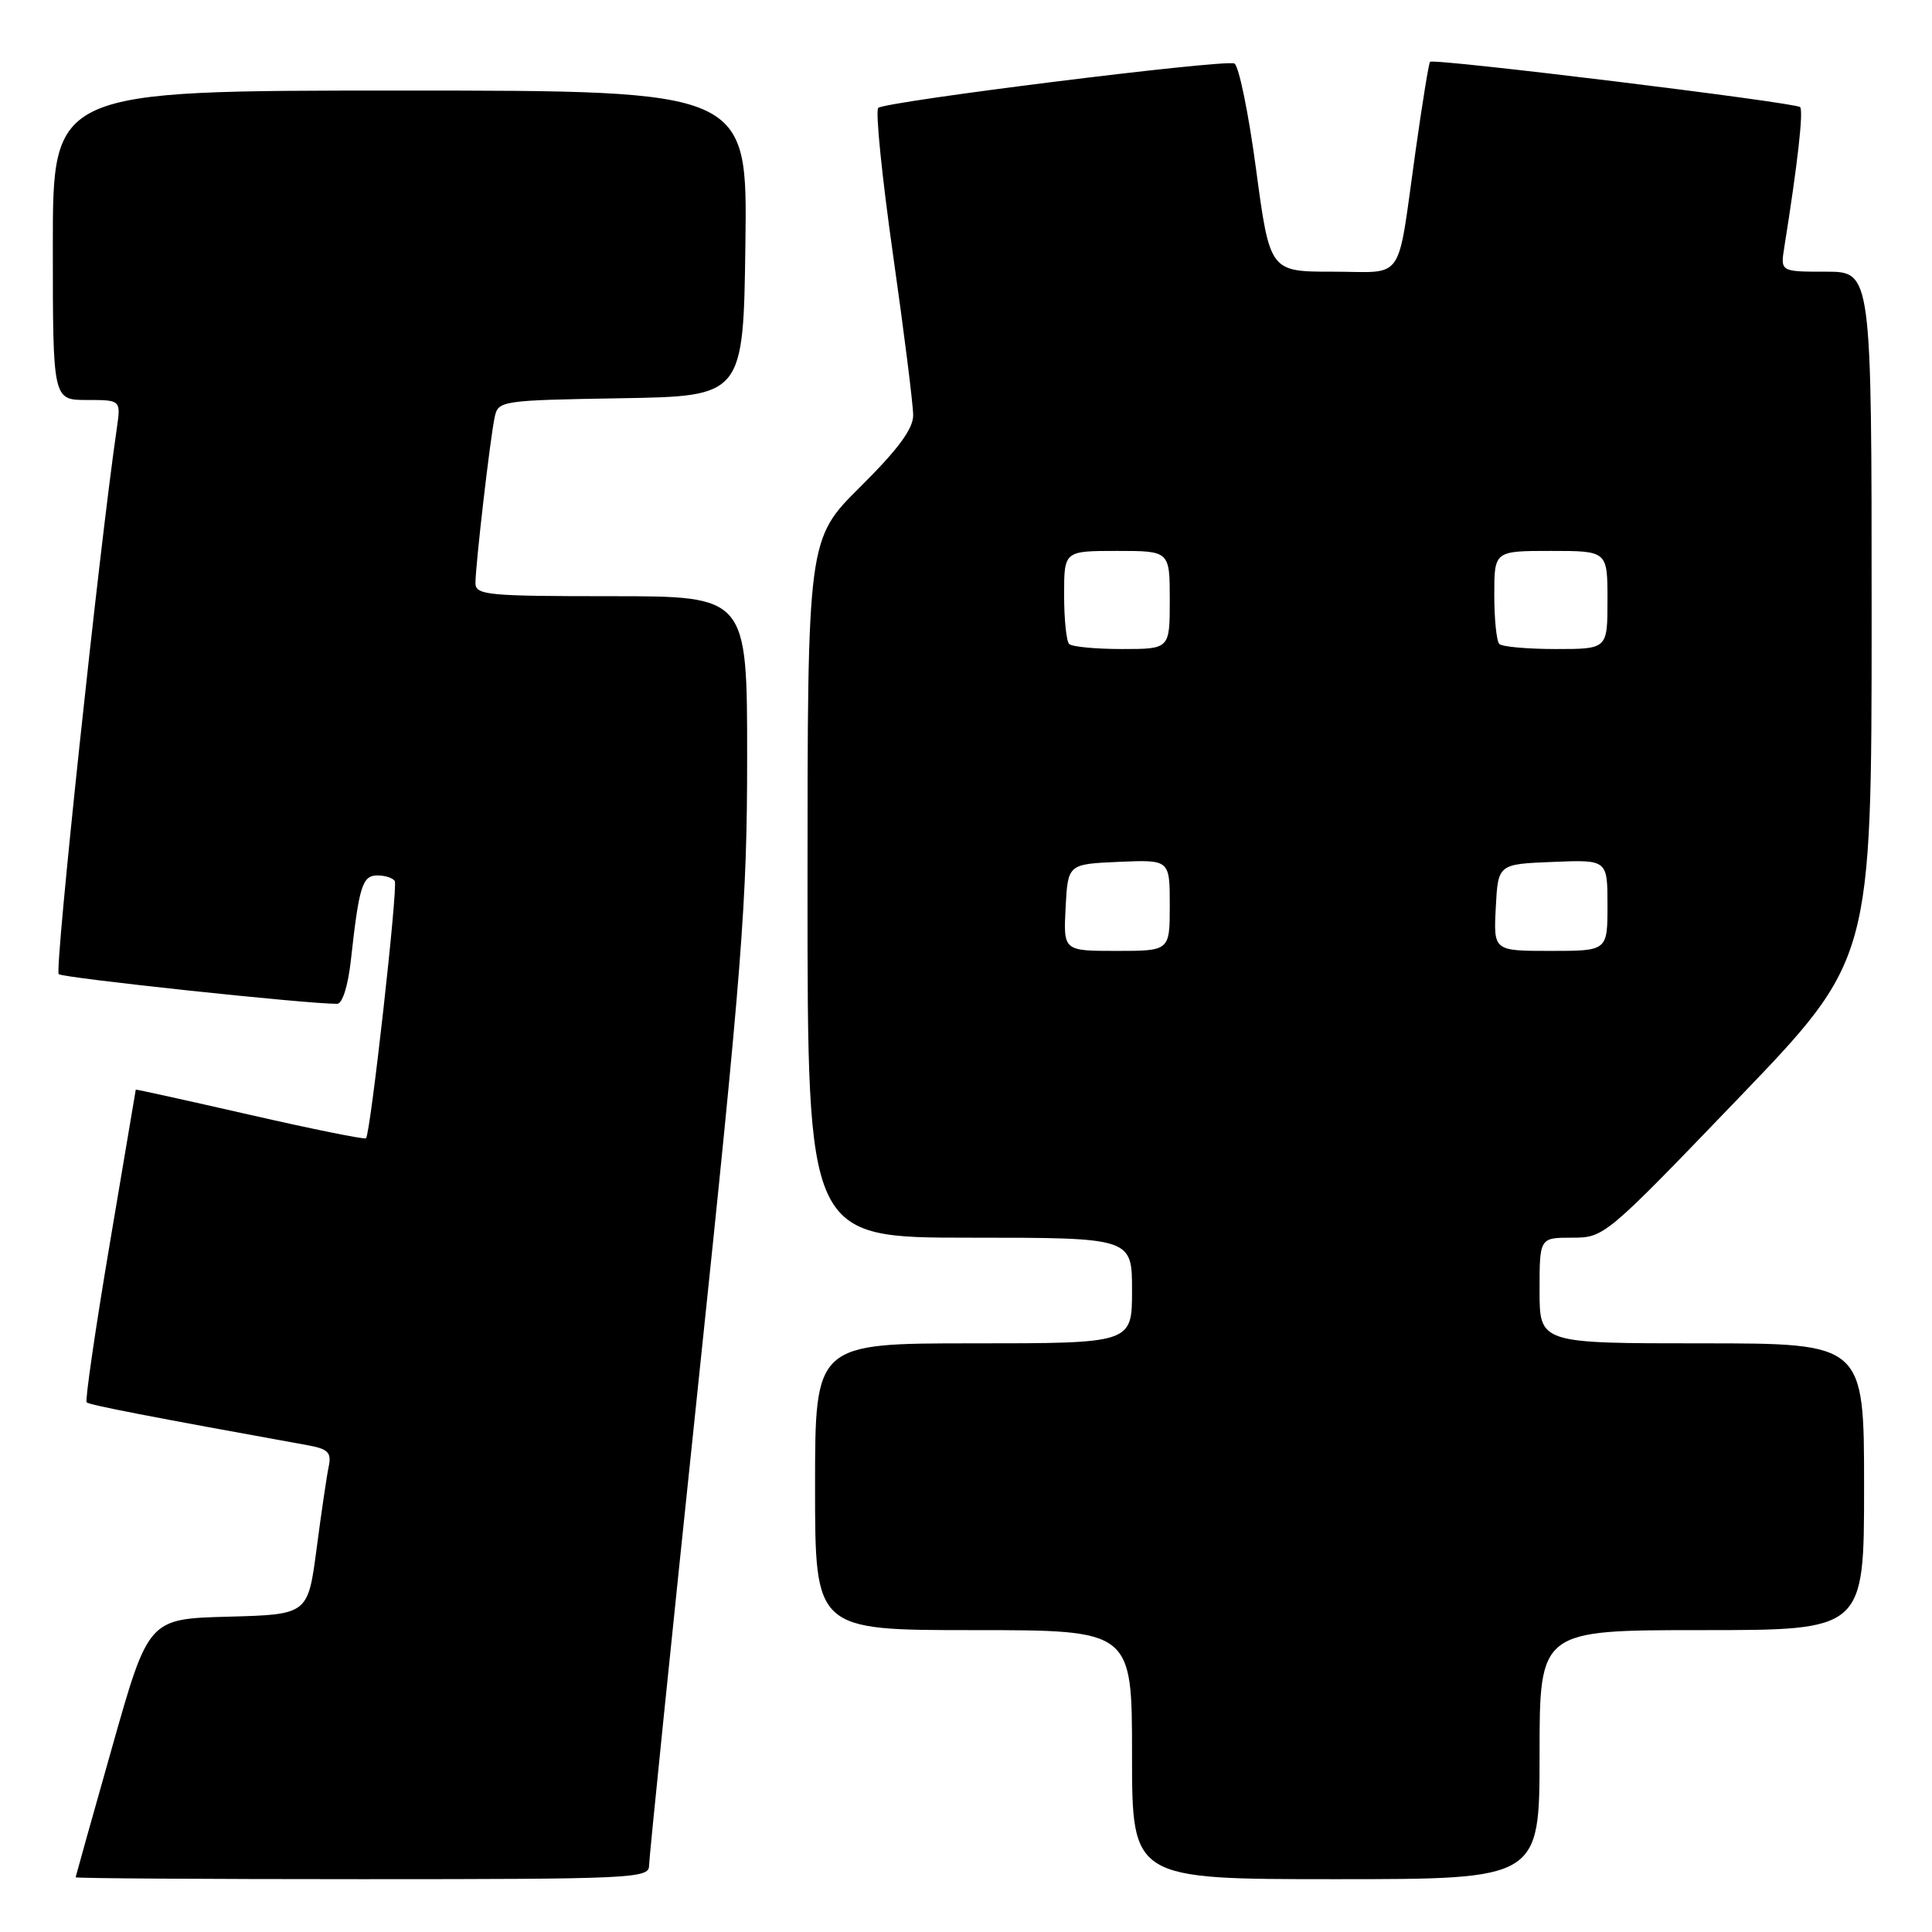 <?xml version="1.0" encoding="UTF-8" standalone="no"?>
<!DOCTYPE svg PUBLIC "-//W3C//DTD SVG 1.1//EN" "http://www.w3.org/Graphics/SVG/1.1/DTD/svg11.dtd" >
<svg xmlns="http://www.w3.org/2000/svg" xmlns:xlink="http://www.w3.org/1999/xlink" version="1.1" viewBox="0 0 256 256">
 <g >
 <path fill="currentColor"
d=" M 86.00 247.25 C 86.00 246.29 88.93 217.64 92.50 183.59 C 98.36 127.75 99.00 119.58 99.00 100.34 C 99.00 79.00 99.00 79.00 81.00 79.00 C 64.52 79.00 63.00 78.85 63.00 77.25 C 63.01 74.84 64.95 58.01 65.55 55.27 C 66.01 53.10 66.39 53.04 82.26 52.77 C 98.50 52.50 98.50 52.50 98.77 32.25 C 99.04 12.00 99.04 12.00 53.02 12.00 C 7.00 12.00 7.00 12.00 7.00 32.50 C 7.00 53.00 7.00 53.00 11.51 53.00 C 16.02 53.00 16.02 53.00 15.48 56.75 C 13.16 72.60 7.21 128.59 7.78 129.08 C 8.38 129.59 40.83 133.05 44.68 133.01 C 45.37 133.00 46.12 130.63 46.49 127.25 C 47.58 117.38 48.01 116.00 50.02 116.00 C 51.04 116.00 52.08 116.34 52.31 116.75 C 52.75 117.52 49.09 150.23 48.50 150.83 C 48.32 151.01 41.38 149.61 33.08 147.71 C 24.79 145.82 17.99 144.32 17.99 144.38 C 17.98 144.45 16.42 153.70 14.52 164.95 C 12.62 176.20 11.26 185.59 11.48 185.82 C 11.83 186.16 19.74 187.70 40.76 191.50 C 43.47 191.99 43.94 192.46 43.56 194.30 C 43.30 195.51 42.58 200.42 41.95 205.22 C 40.80 213.93 40.80 213.93 30.23 214.22 C 19.67 214.50 19.67 214.50 14.86 231.50 C 12.21 240.85 10.04 248.61 10.02 248.75 C 10.01 248.89 27.10 249.00 48.00 249.00 C 83.52 249.00 86.00 248.89 86.00 247.25 Z  M 204.00 232.50 C 204.00 216.00 204.00 216.00 225.50 216.00 C 247.00 216.00 247.00 216.00 247.00 197.00 C 247.00 178.00 247.00 178.00 225.50 178.00 C 204.00 178.00 204.00 178.00 204.00 171.00 C 204.00 164.00 204.00 164.00 208.30 164.00 C 212.57 164.00 212.72 163.87 230.30 145.58 C 248.00 127.16 248.00 127.16 248.00 81.58 C 248.00 36.00 248.00 36.00 241.95 36.00 C 235.91 36.00 235.91 36.00 236.43 32.75 C 238.20 21.67 238.99 14.66 238.52 14.19 C 237.91 13.58 189.96 7.70 189.49 8.19 C 189.32 8.36 188.46 13.68 187.57 20.00 C 185.06 37.81 186.30 36.00 176.61 36.00 C 168.26 36.00 168.26 36.00 166.43 22.39 C 165.43 14.91 164.13 8.61 163.55 8.41 C 162.04 7.86 117.20 13.46 116.37 14.30 C 115.98 14.69 116.87 23.44 118.33 33.75 C 119.80 44.06 121.00 53.64 121.00 55.03 C 121.00 56.83 118.99 59.55 114.00 64.50 C 107.00 71.45 107.00 71.45 107.00 117.72 C 107.00 164.00 107.00 164.00 128.50 164.00 C 150.00 164.00 150.00 164.00 150.00 171.00 C 150.00 178.00 150.00 178.00 129.00 178.00 C 108.00 178.00 108.00 178.00 108.00 197.00 C 108.00 216.00 108.00 216.00 129.00 216.00 C 150.00 216.00 150.00 216.00 150.00 232.50 C 150.00 249.00 150.00 249.00 177.00 249.00 C 204.00 249.00 204.00 249.00 204.00 232.50 Z  M 141.20 120.25 C 141.50 114.50 141.50 114.50 148.25 114.20 C 155.00 113.91 155.00 113.91 155.00 119.95 C 155.00 126.00 155.00 126.00 147.95 126.00 C 140.90 126.00 140.90 126.00 141.20 120.25 Z  M 198.20 120.25 C 198.50 114.50 198.50 114.50 205.75 114.21 C 213.00 113.91 213.00 113.91 213.00 119.96 C 213.00 126.00 213.00 126.00 205.45 126.00 C 197.90 126.00 197.90 126.00 198.20 120.25 Z  M 141.67 85.33 C 141.30 84.97 141.00 82.04 141.00 78.83 C 141.00 73.00 141.00 73.00 148.00 73.00 C 155.00 73.00 155.00 73.00 155.00 79.50 C 155.00 86.00 155.00 86.00 148.67 86.00 C 145.18 86.00 142.03 85.70 141.67 85.33 Z  M 198.67 85.33 C 198.30 84.97 198.00 82.04 198.00 78.83 C 198.00 73.00 198.00 73.00 205.50 73.00 C 213.00 73.00 213.00 73.00 213.00 79.50 C 213.00 86.00 213.00 86.00 206.17 86.00 C 202.41 86.00 199.03 85.70 198.67 85.33 Z "/>
</g>
</svg>